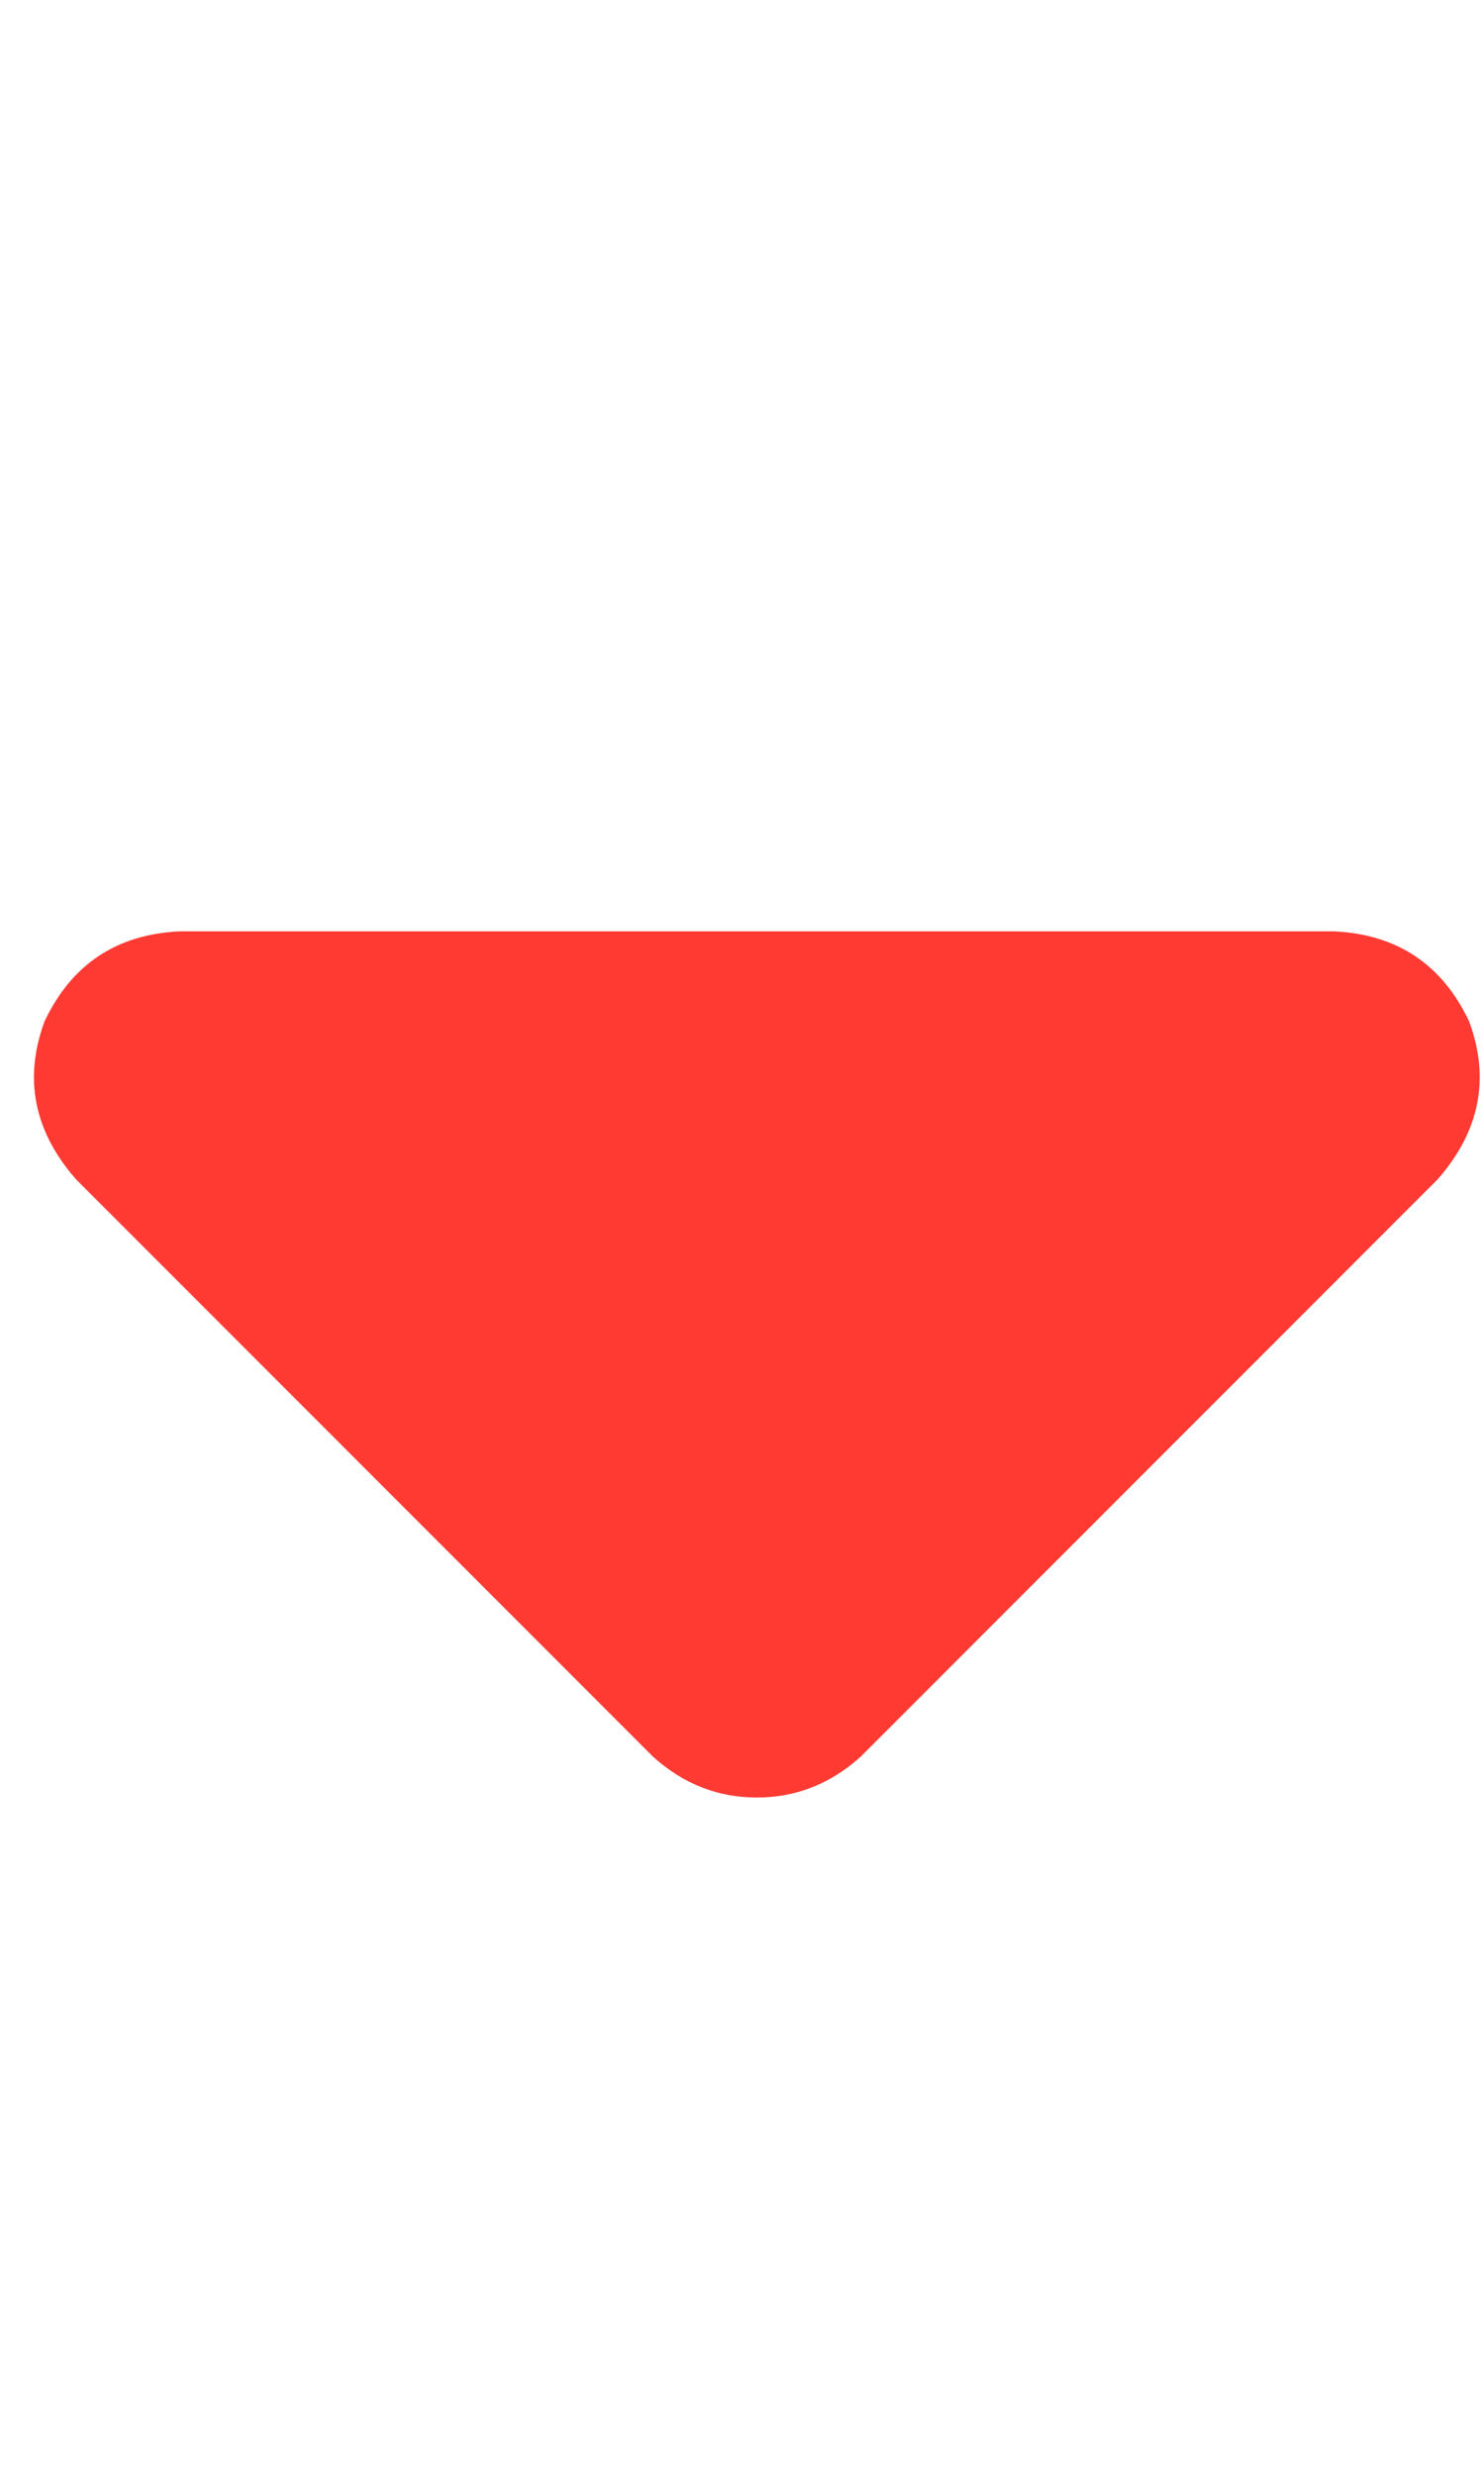 <svg width="9" height="15" viewBox="0 0 9 15" fill="none" xmlns="http://www.w3.org/2000/svg">
<path d="M3.961 10.648C4.143 10.812 4.353 10.895 4.59 10.895C4.827 10.895 5.037 10.812 5.219 10.648L8.719 7.148C8.974 6.857 9.038 6.538 8.91 6.191C8.746 5.845 8.473 5.663 8.09 5.645H1.09C0.707 5.663 0.434 5.845 0.27 6.191C0.142 6.538 0.206 6.857 0.461 7.148L3.961 10.648Z" fill="#FF3A33"/>
</svg>
